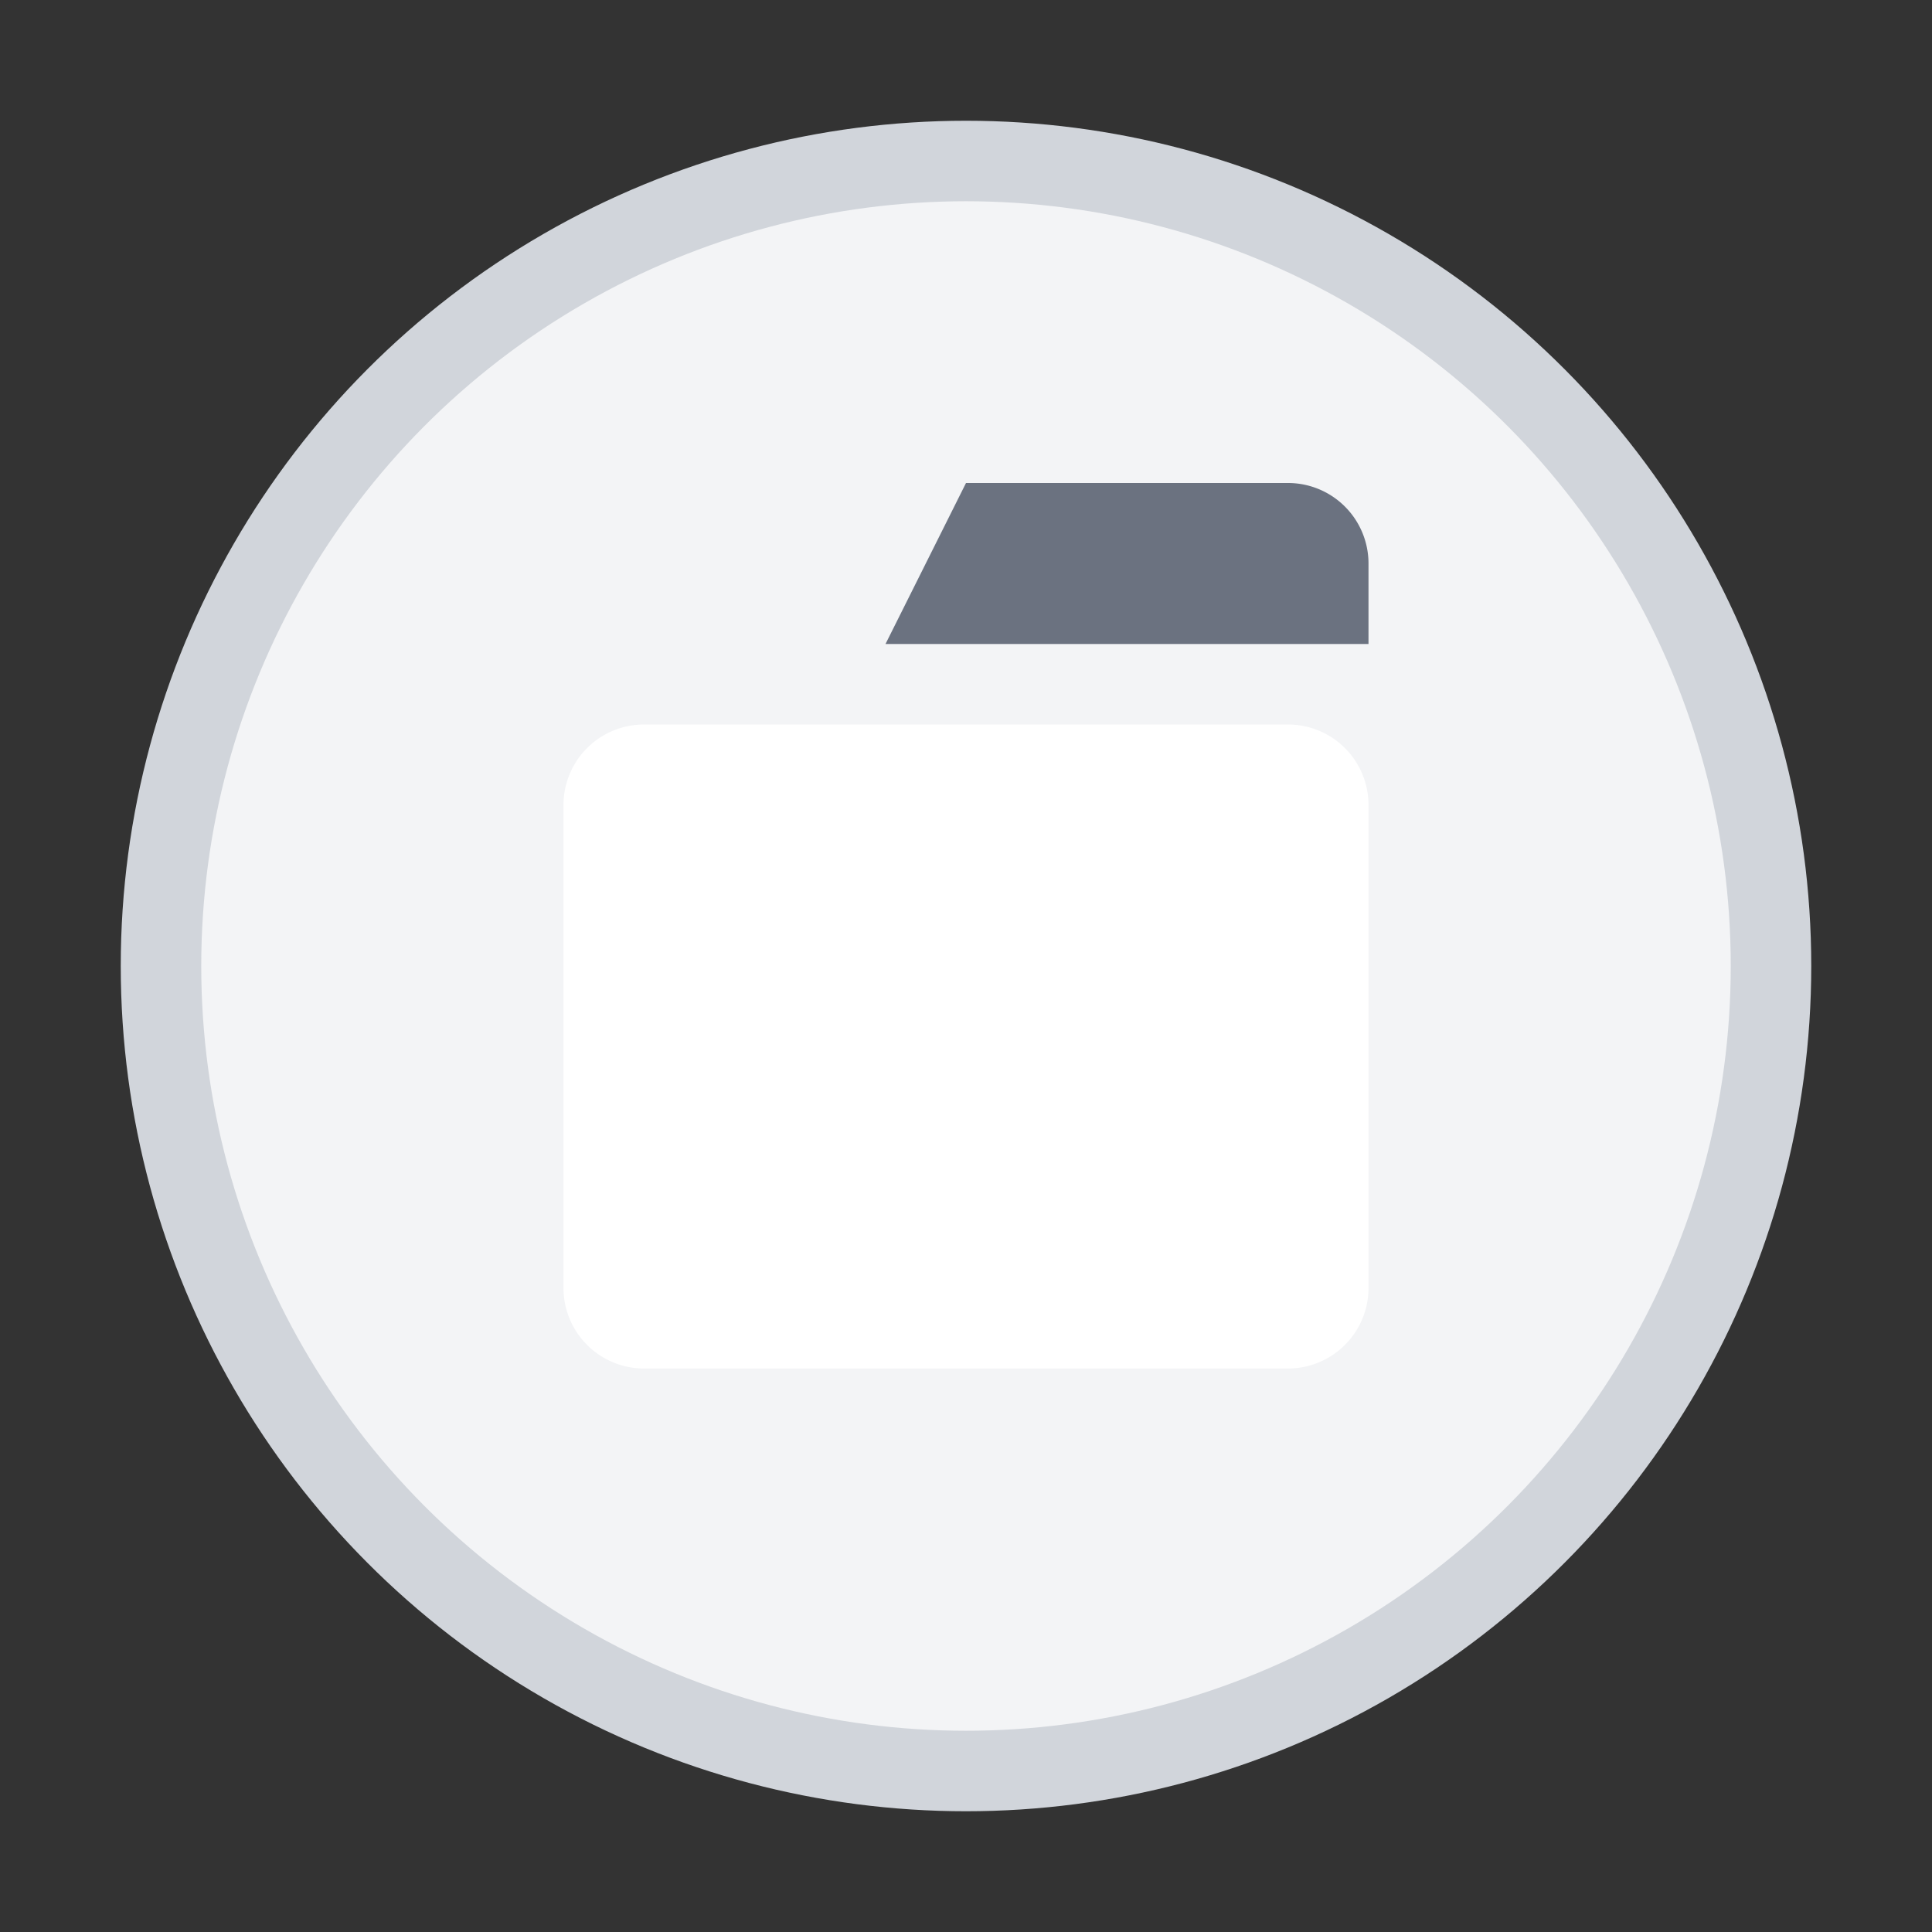 <svg xmlns="http://www.w3.org/2000/svg" viewBox="0 0 24 24" width="64" height="64" fill="currentColor" class="empty-state-icon">
  <rect x="0" y="0" width="24" height="24" fill="#333333" stroke="none"/>
  <!-- Circle background -->
  <circle cx="12" cy="12" r="10" fill="#f3f4f6" stroke="#d1d5db" stroke-width="1"></circle>

  <!-- Folder icon -->
  <path d="M8 9h8a1 1 0 0 1 1 1v6a1 1 0 0 1-1 1H8a1 1 0 0 1-1-1V10a1 1 0 0 1 1-1z" fill="#FFFFF" />
  <path d="M7 8h4l1-2h4a1 1 0 0 1 1 1v1H7V8z" fill="#6b7280" />
</svg>

